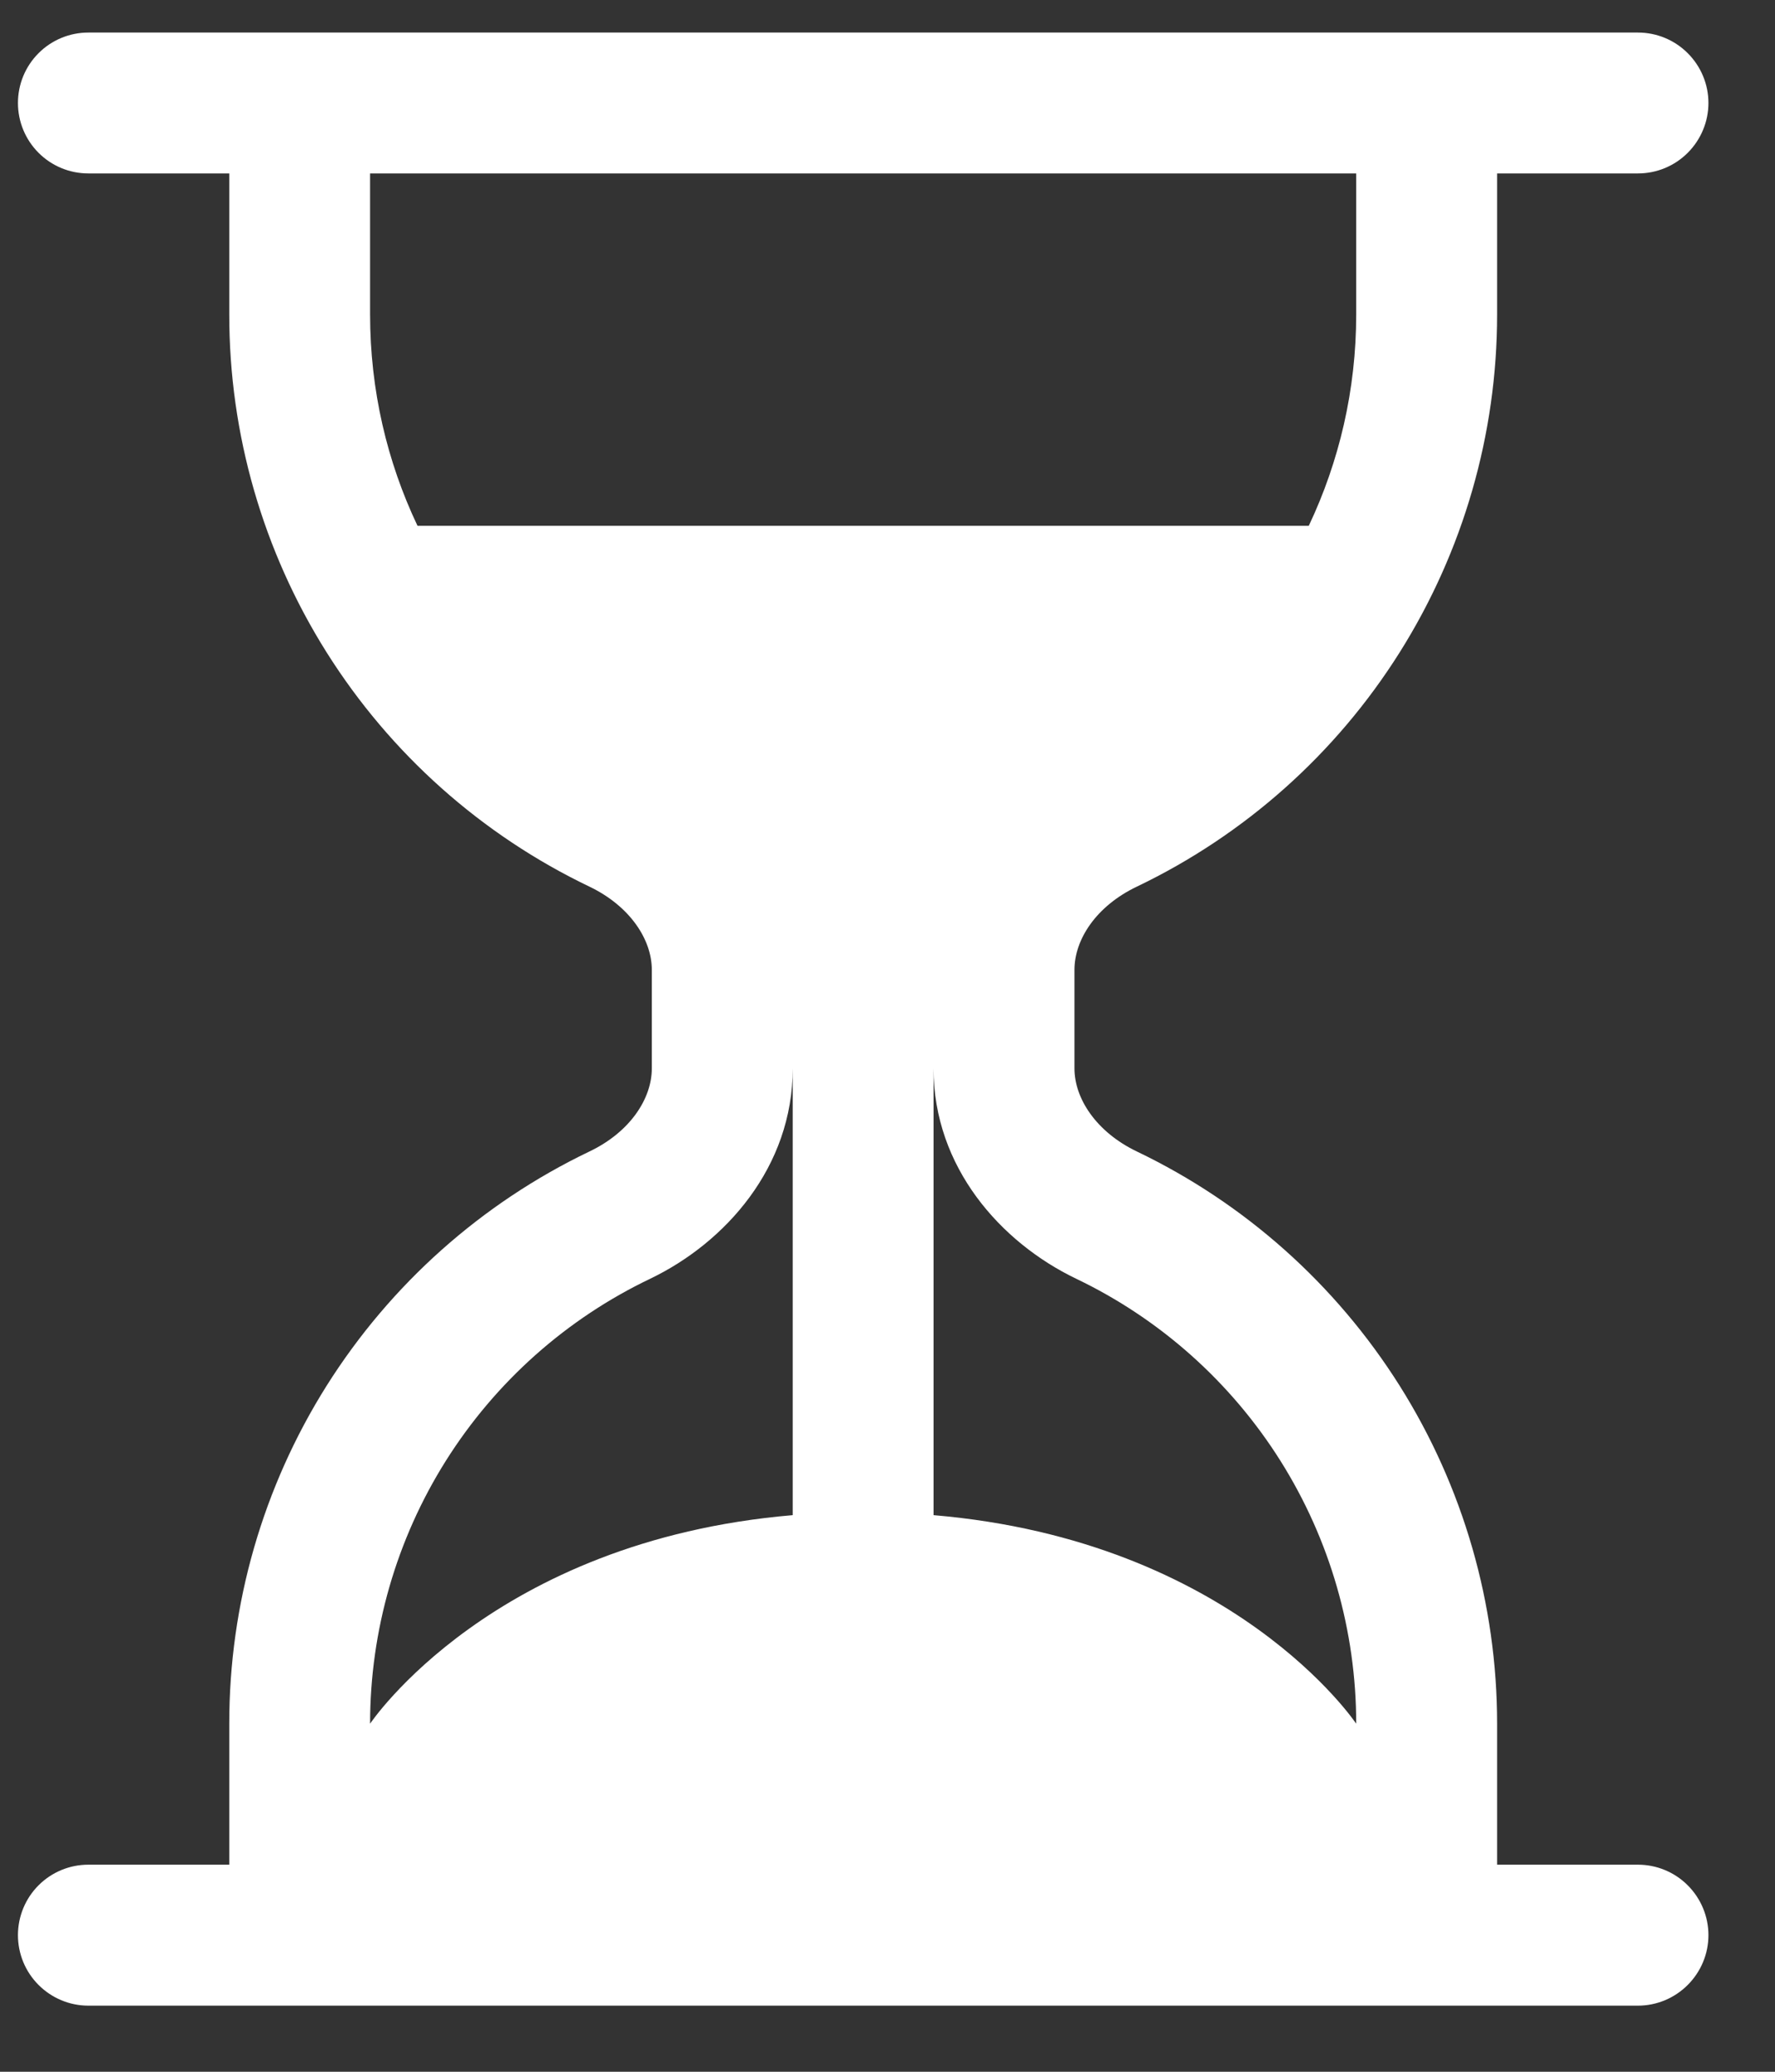 <svg width="18" height="21" viewBox="0 0 18 21" fill="none" xmlns="http://www.w3.org/2000/svg">
<rect x="0" y="0" width="18" height="21" fill="#333333" stroke="none"/>
<path d="M0.896 20.33C0.706 20.33 0.525 20.254 0.391 20.12C0.257 19.986 0.182 19.805 0.182 19.615C0.182 19.426 0.257 19.244 0.391 19.11C0.525 18.976 0.706 18.901 0.896 18.901H2.325V17.472C2.324 16.259 2.667 15.071 3.313 14.045C3.96 13.019 4.883 12.196 5.977 11.672C6.392 11.474 6.61 11.134 6.61 10.83V9.83C6.61 9.525 6.39 9.185 5.977 8.987C4.883 8.463 3.96 7.641 3.313 6.614C2.667 5.588 2.324 4.4 2.325 3.187V1.758H0.896C0.706 1.758 0.525 1.683 0.391 1.549C0.257 1.415 0.182 1.233 0.182 1.044C0.182 0.854 0.257 0.673 0.391 0.539C0.525 0.405 0.706 0.33 0.896 0.33H16.61C16.8 0.33 16.981 0.405 17.115 0.539C17.249 0.673 17.325 0.854 17.325 1.044C17.325 1.233 17.249 1.415 17.115 1.549C16.981 1.683 16.8 1.758 16.61 1.758H15.182V3.187C15.182 4.4 14.839 5.588 14.193 6.614C13.546 7.641 12.623 8.463 11.529 8.987C11.114 9.185 10.896 9.525 10.896 9.83V10.83C10.896 11.134 11.116 11.474 11.529 11.672C12.623 12.196 13.546 13.019 14.193 14.045C14.839 15.071 15.182 16.259 15.182 17.472V18.901H16.61C16.8 18.901 16.981 18.976 17.115 19.11C17.249 19.244 17.325 19.426 17.325 19.615C17.325 19.805 17.249 19.986 17.115 20.12C16.981 20.254 16.8 20.33 16.61 20.33H0.896ZM3.753 1.758V3.187C3.753 3.954 3.925 4.68 4.234 5.33H13.272C13.58 4.68 13.753 3.954 13.753 3.187V1.758H3.753ZM8.039 10.83C8.039 11.831 7.356 12.595 6.595 12.961C5.743 13.368 5.025 14.008 4.522 14.806C4.019 15.605 3.753 16.529 3.753 17.472C3.753 17.472 4.99 15.617 8.039 15.358V10.83ZM9.467 10.83V15.358C12.516 15.617 13.753 17.472 13.753 17.472C13.753 16.529 13.487 15.605 12.984 14.806C12.481 14.008 11.763 13.368 10.912 12.961C10.15 12.595 9.467 11.832 9.467 10.831V10.83Z" fill="white"/>
</svg>
